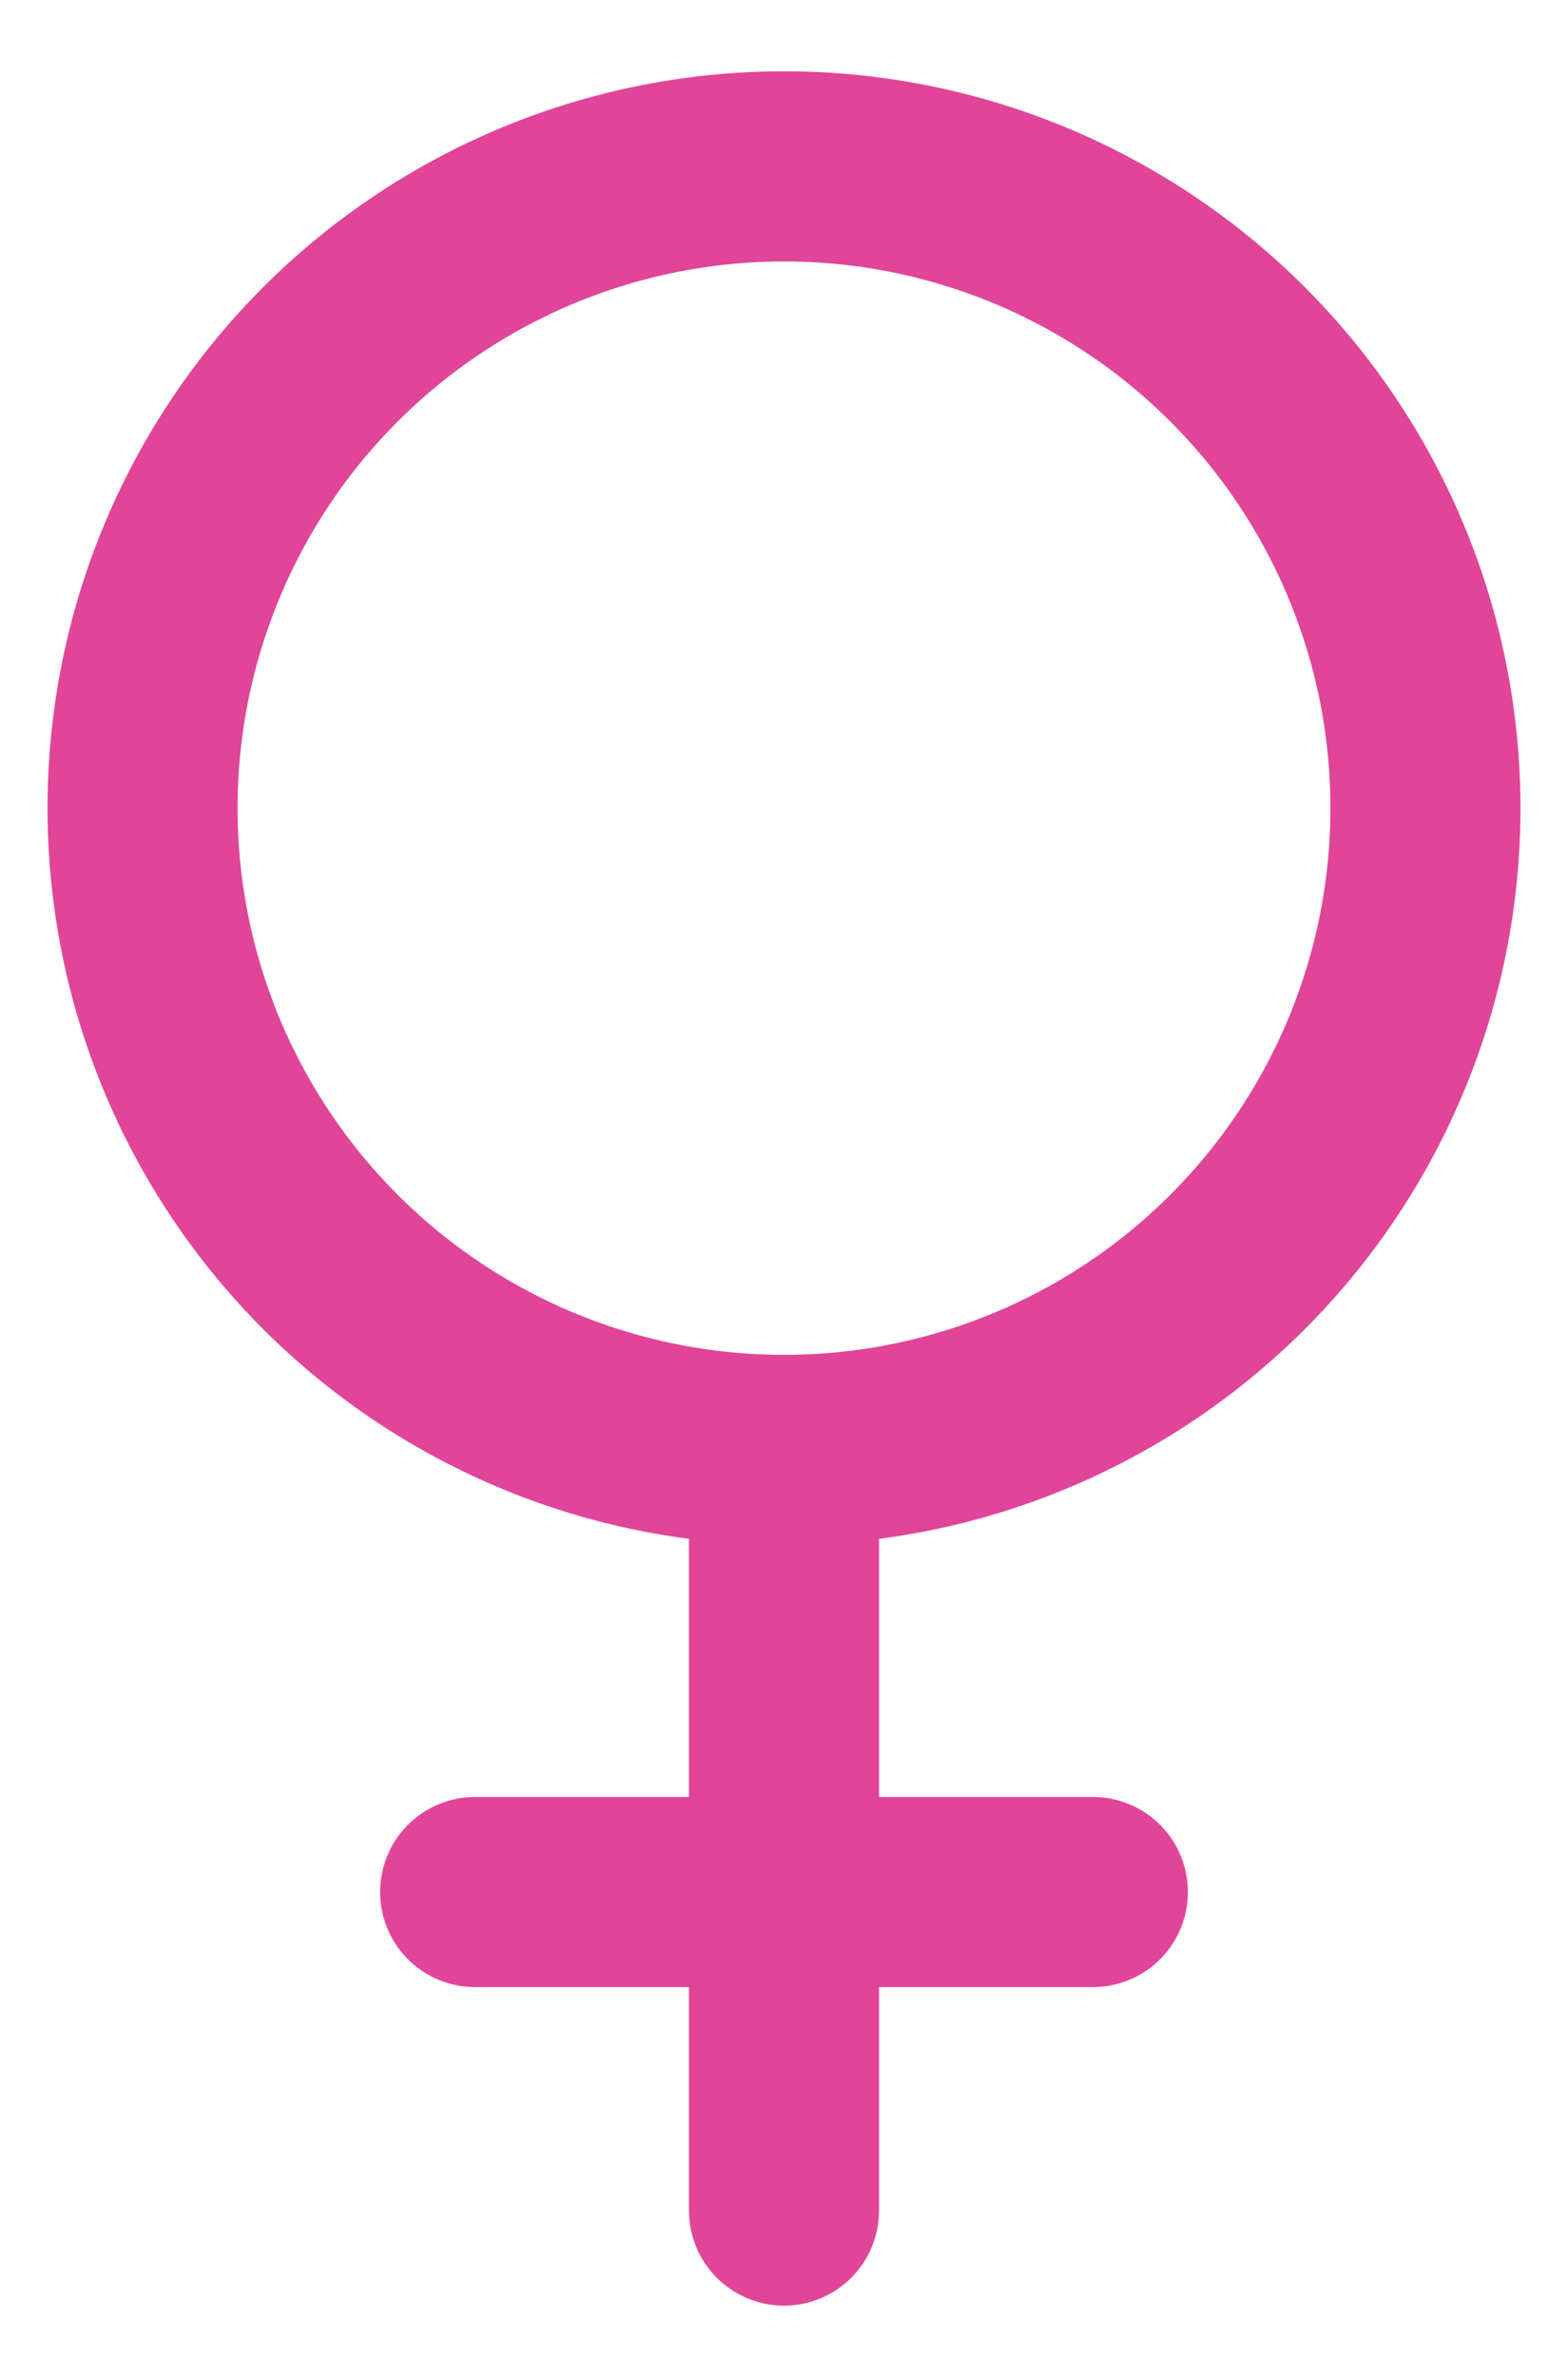 <?xml version="1.0" encoding="utf-8"?>
<!-- Generator: Adobe Illustrator 22.0.1, SVG Export Plug-In . SVG Version: 6.00 Build 0)  -->
<svg version="1.1" id="Layer_1" xmlns="http://www.w3.org/2000/svg" xmlns:xlink="http://www.w3.org/1999/xlink" x="0px" y="0px"
	 viewBox="0 0 33 50" style="enable-background:new 0 0 33 50;" xml:space="preserve">
<style type="text/css">
	.st0{fill:none;stroke:#E14598;stroke-width:4;}
	.st1{fill:none;stroke:#E14598;stroke-width:4;stroke-linecap:round;}
</style>
<title>female</title>
<desc>Created with Sketch.</desc>
<g>
	<g transform="translate(-659, -128)">
		<g transform="translate(659, 128)">
			<circle class="st0" cx="16.5" cy="17" r="13.5"/>
			<path class="st1" d="M16.5,31.5v15"/>
			<path class="st1" d="M10,39.8h13"/>
		</g>
	</g>
</g>
</svg>
